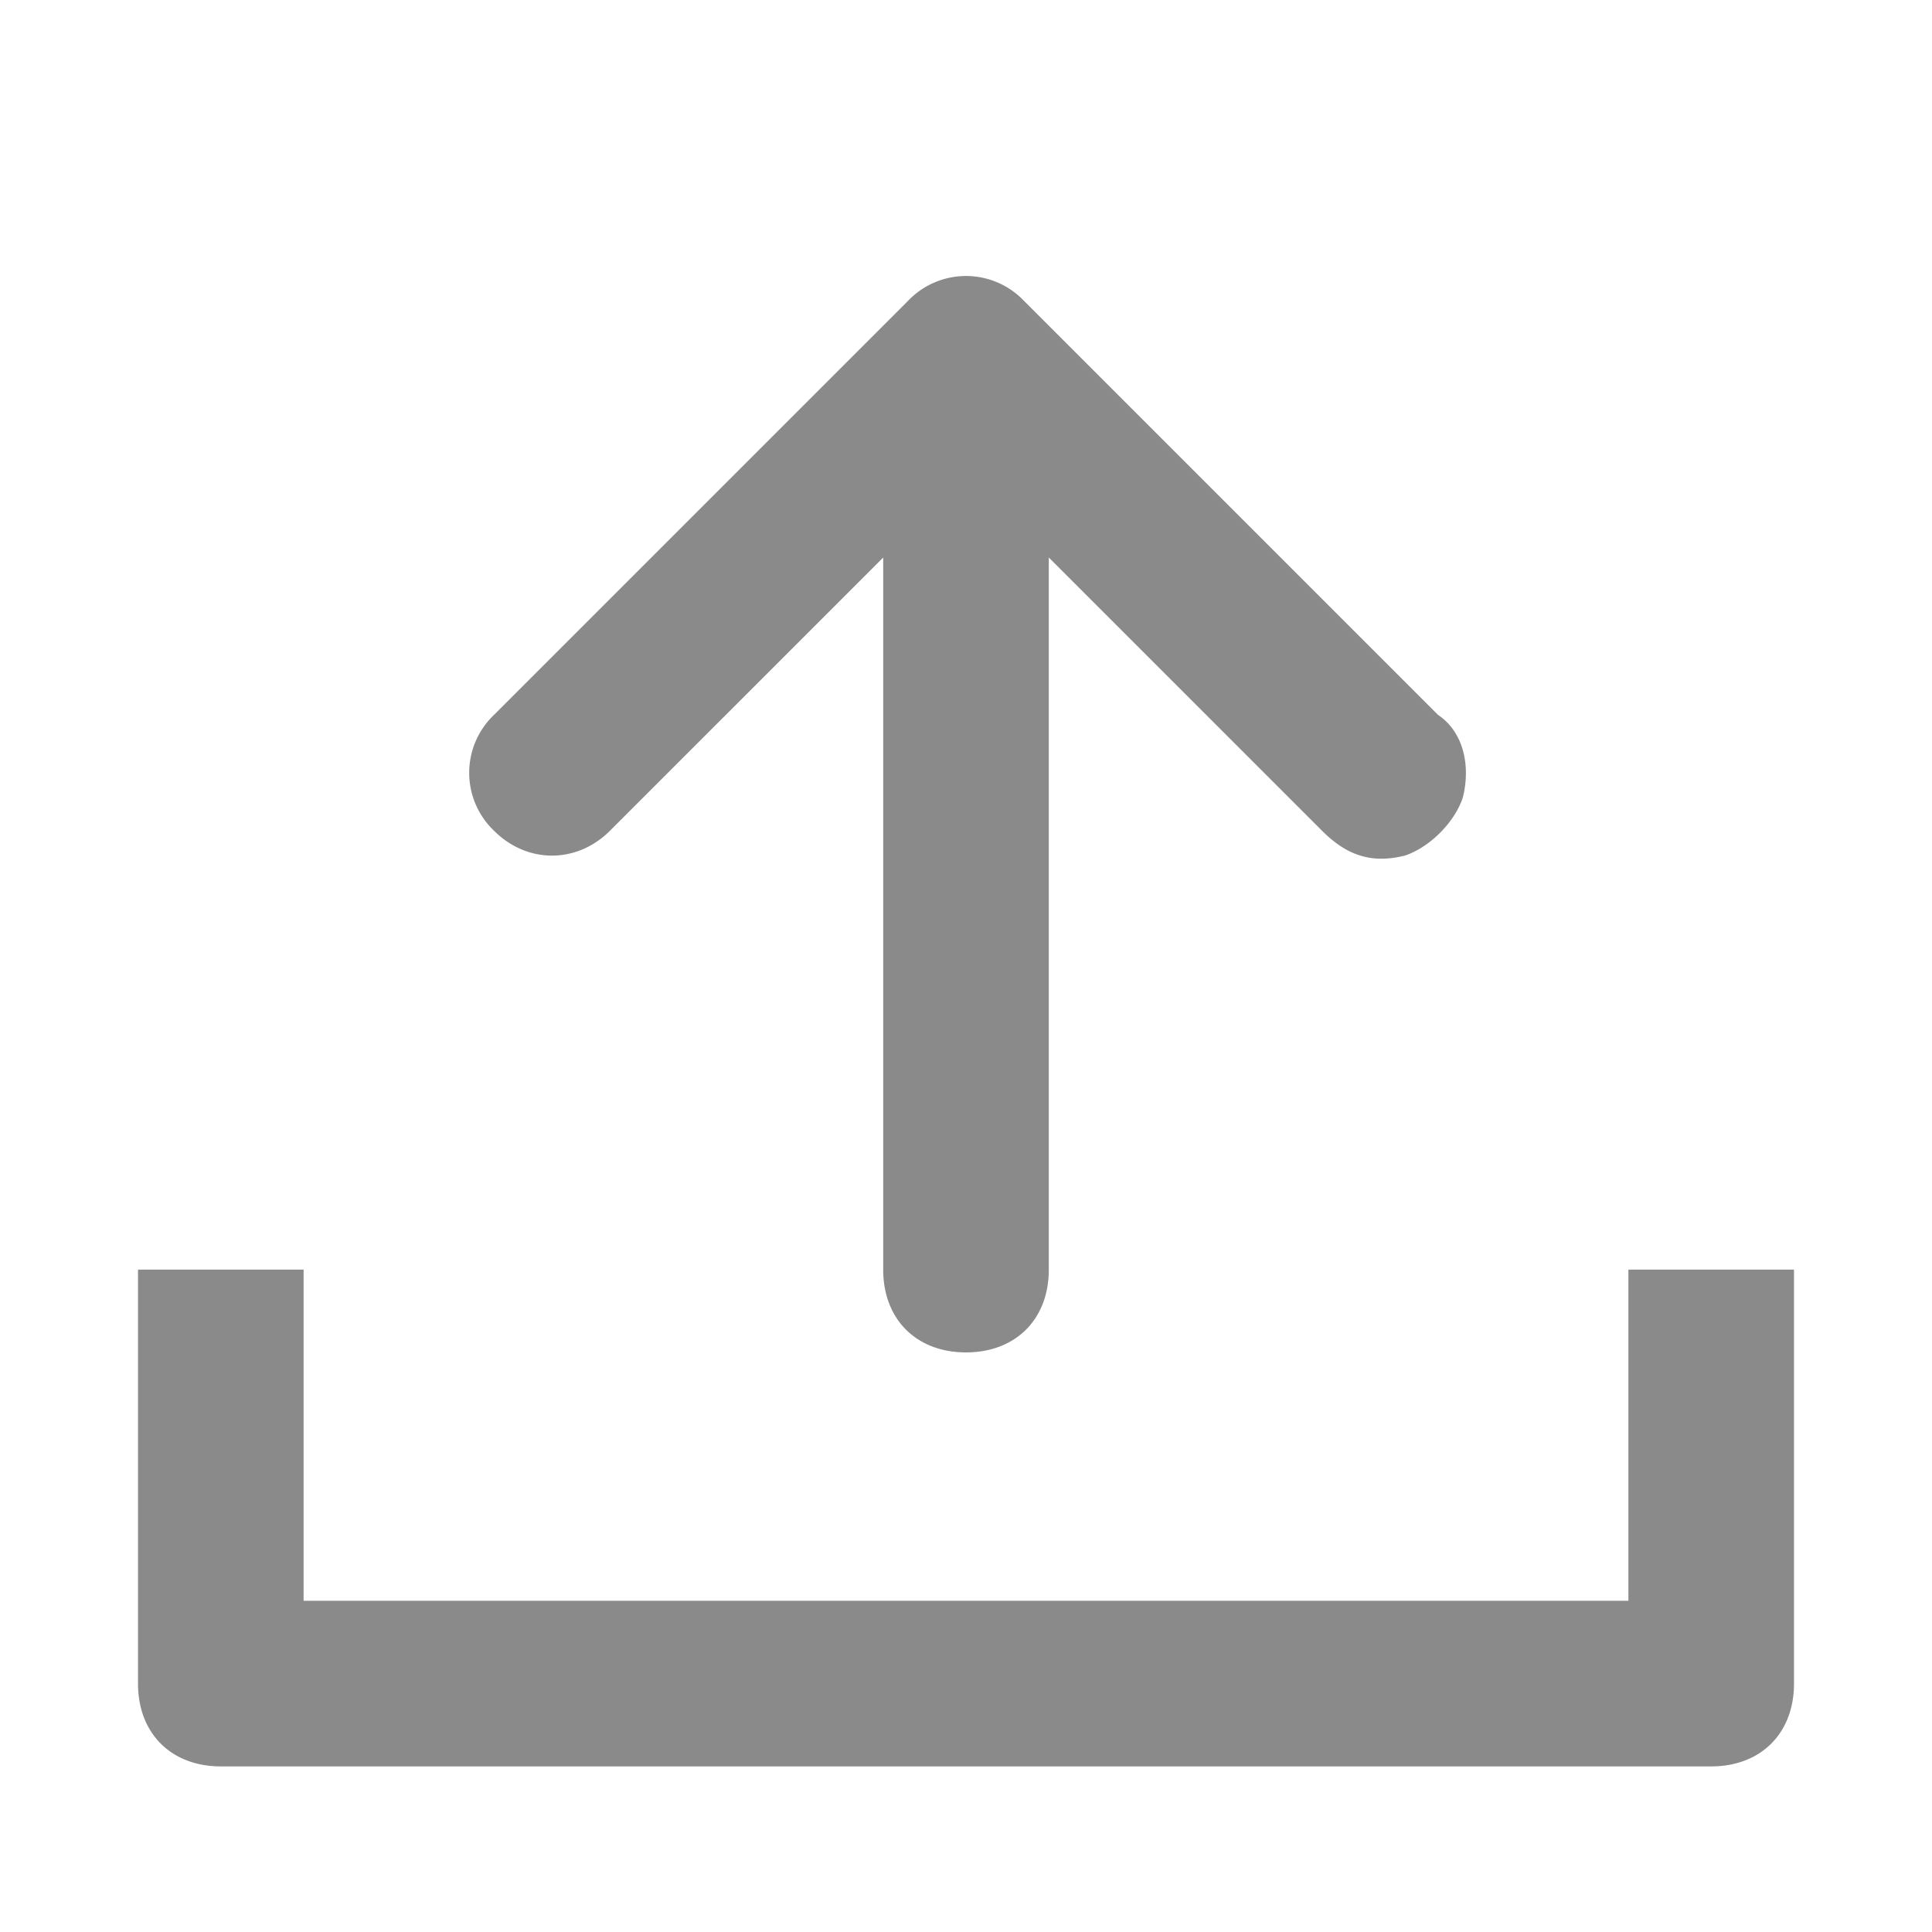 <?xml version="1.0" standalone="no"?><!DOCTYPE svg PUBLIC "-//W3C//DTD SVG 1.1//EN" "http://www.w3.org/Graphics/SVG/1.1/DTD/svg11.dtd"><svg t="1648640518439" class="icon" viewBox="0 0 1024 1024" version="1.1" xmlns="http://www.w3.org/2000/svg" p-id="17698" xmlns:xlink="http://www.w3.org/1999/xlink" width="200" height="200"><defs><style type="text/css">@font-face { font-family: feedback-iconfont; src: url("//at.alicdn.com/t/font_1031158_u69w8yhxdu.woff2?t=1630033759944") format("woff2"), url("//at.alicdn.com/t/font_1031158_u69w8yhxdu.woff?t=1630033759944") format("woff"), url("//at.alicdn.com/t/font_1031158_u69w8yhxdu.ttf?t=1630033759944") format("truetype"); }
</style></defs><path d="M906.971 936.229H117.029c-26.331 0-43.886-17.554-43.886-43.886v-219.429h87.771v175.543h702.171V672.914H950.857v219.429c0 26.331-17.554 43.886-43.886 43.886z m-144.823-557.349l-219.429-219.429a42.423 42.423 0 0 0-61.44 0l-219.429 219.429a42.423 42.423 0 0 0 0 61.44c17.554 17.554 43.886 17.554 61.44 0L468.114 295.497V672.914c0 26.331 17.554 43.886 43.886 43.886s43.886-17.554 43.886-43.886V295.497l144.823 144.823c13.166 13.166 26.331 17.554 43.886 13.166 13.166-4.389 26.331-17.554 30.72-30.72 4.389-17.554 0-35.109-13.166-43.886z" p-id="17699" fill="#8a8a8a"></path></svg>